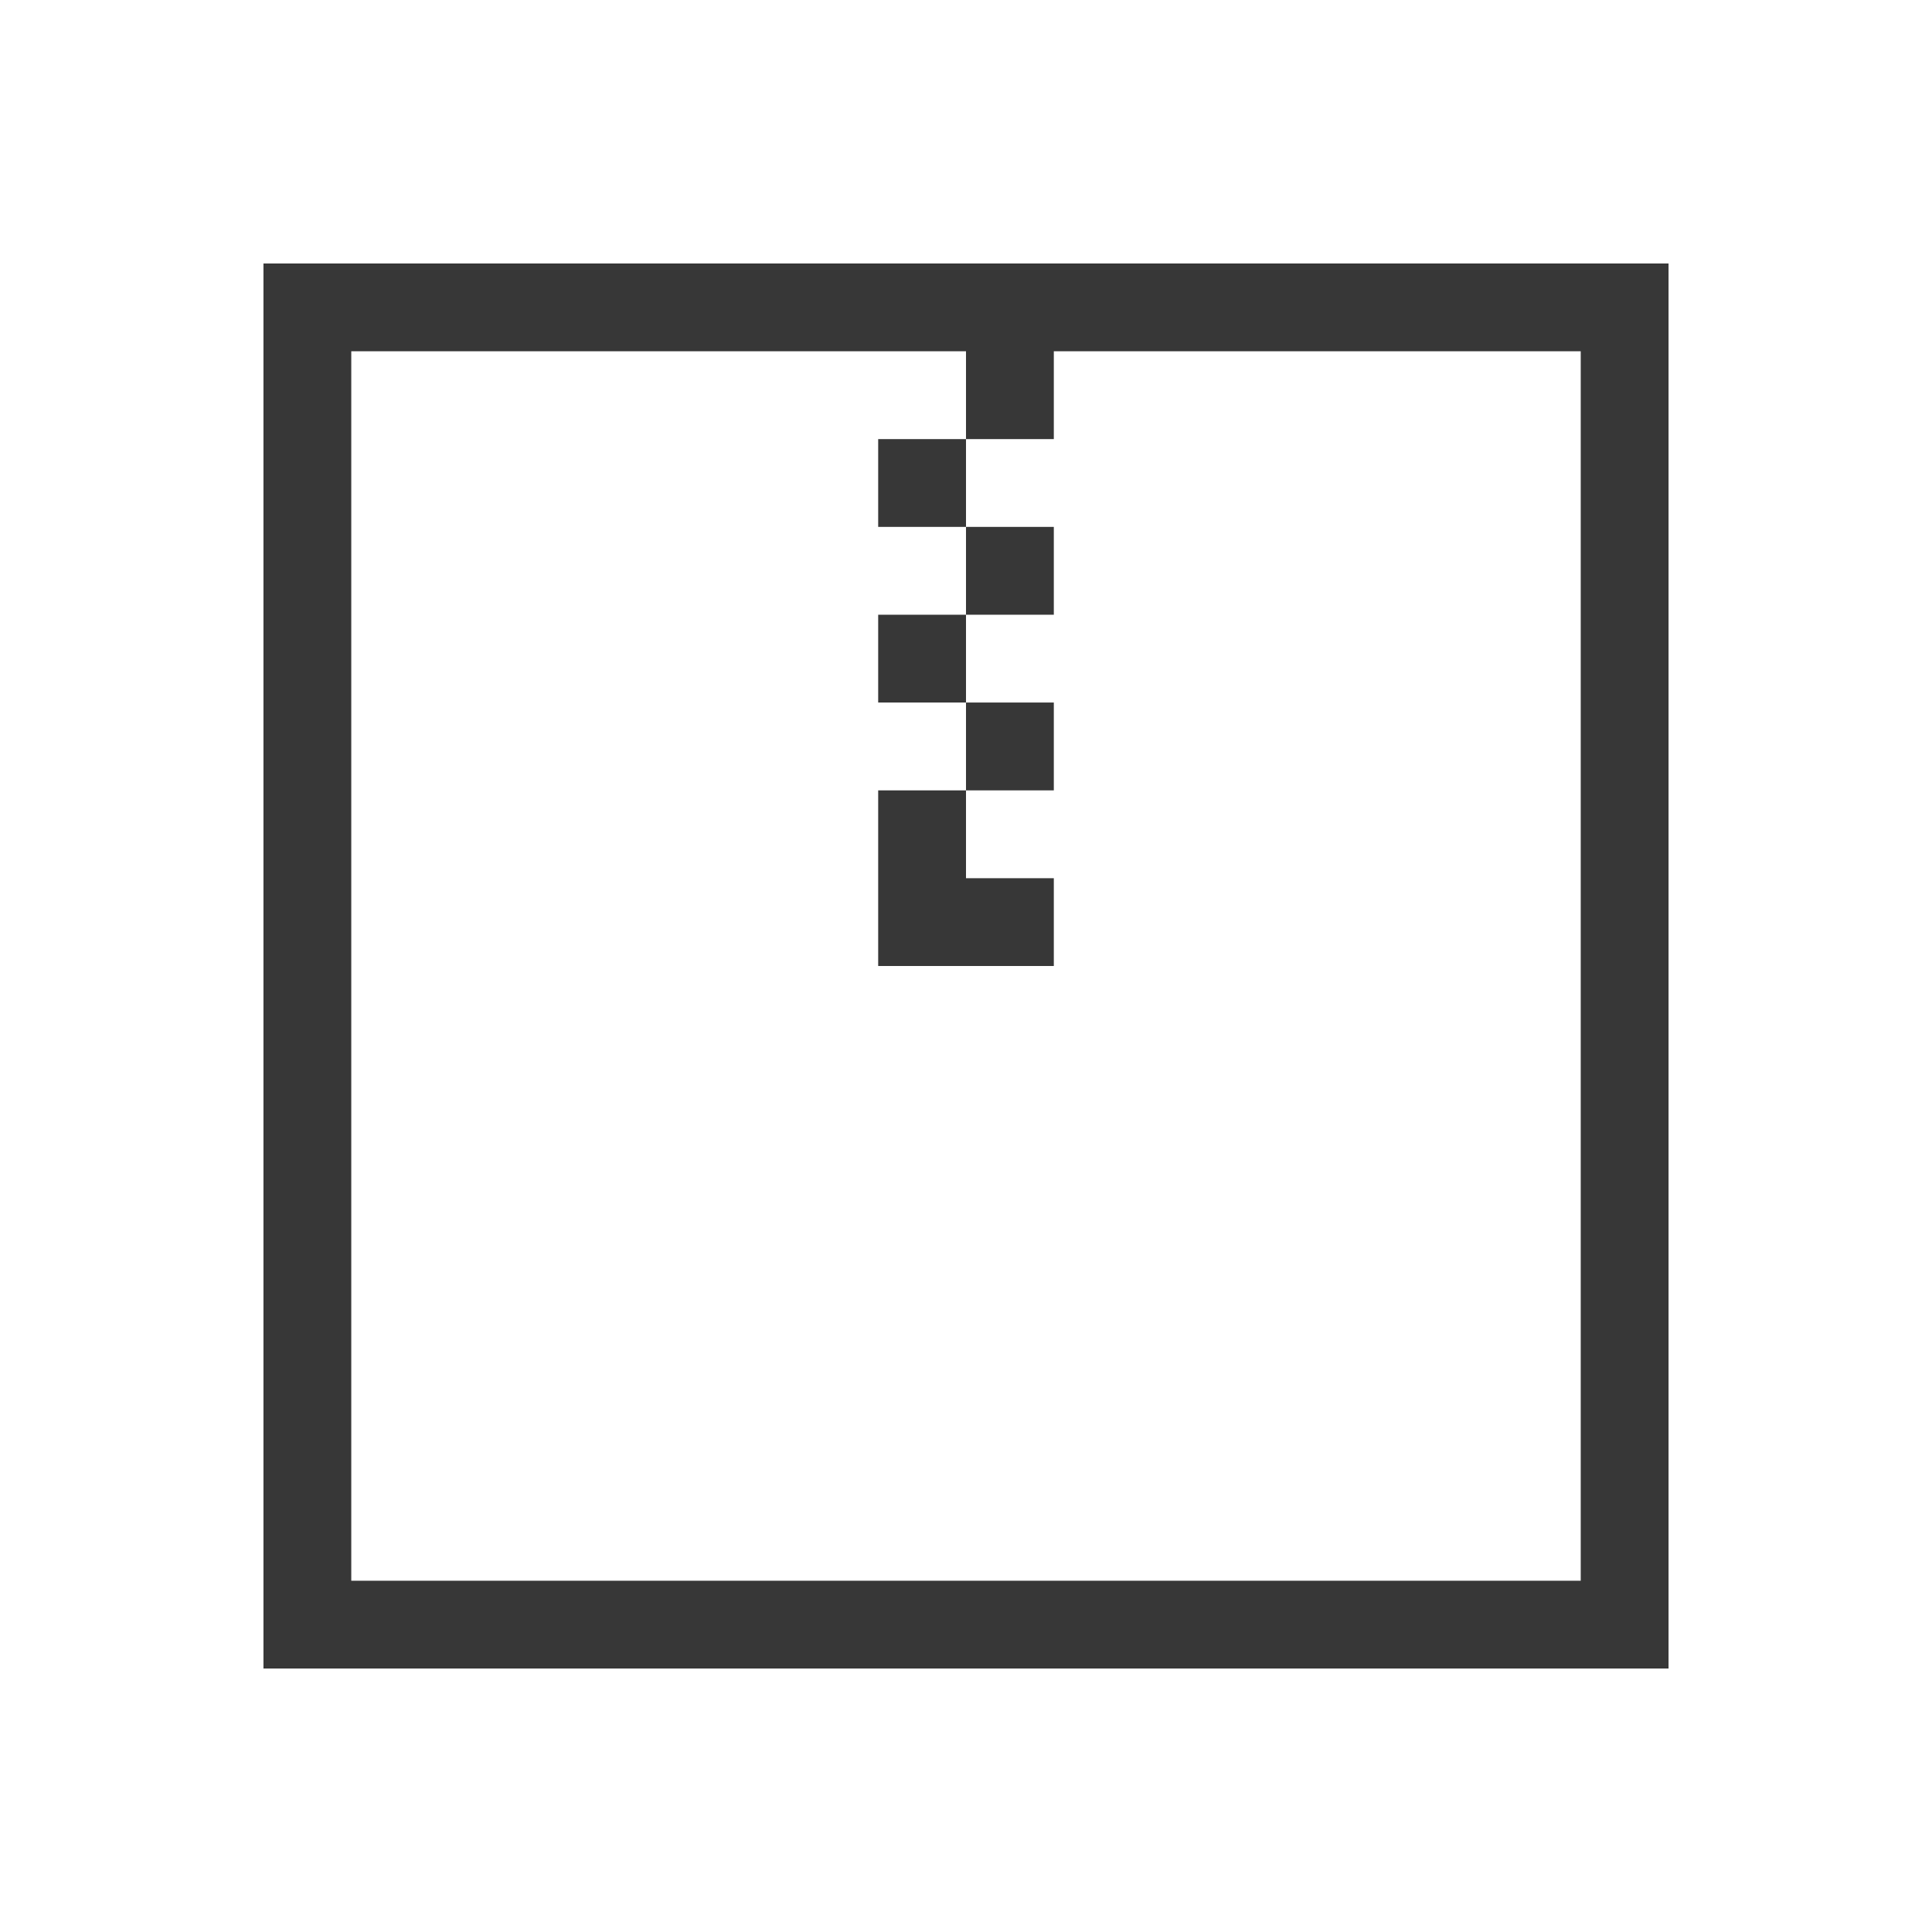 <?xml version="1.0" encoding="UTF-8" standalone="no"?>
<svg
   xmlns:dc="http://purl.org/dc/elements/1.1/"
   xmlns:cc="http://creativecommons.org/ns#"
   xmlns:rdf="http://www.w3.org/1999/02/22-rdf-syntax-ns#"
   xmlns:svg="http://www.w3.org/2000/svg"
   xmlns="http://www.w3.org/2000/svg"
   xmlns:sodipodi="http://sodipodi.sourceforge.net/DTD/sodipodi-0.dtd"
   xmlns:inkscape="http://www.inkscape.org/namespaces/inkscape"
   viewBox="0 0 22 22"
   version="1.1"
   id="svg9"
   sodipodi:docname="dark_bundle_archive.svg"
   inkscape:version="0.92.3 (2405546, 2018-03-11)">
  <style
     type="text/css"
     id="current-color-scheme">.ColorScheme-Text{color:#373737;}</style>
  <g
     style="color:#373737;fill:currentColor;fill-opacity:1;stroke:none"
     class="ColorScheme-Text"
     id="g7">
      <Title>Adapted from Breeze's Archive Insert</Title>
    <path
       d="M 19,3 H 3 V 19 H 19 Z M 4,18 V 4 h 7 v 1 h 1 V 4 h 6 V 18 Z M 11,5 h -1 v 1 h 1 z m 0,1 v 1 h 1 V 6 Z m 0,1 h -1 v 1 h 1 z m 0,1 v 1 h 1 V 8 Z m 0,1 h -1 v 1 1 h 2 v -1 h -1 z"
       id="path3"/>
  </g>
</svg>
